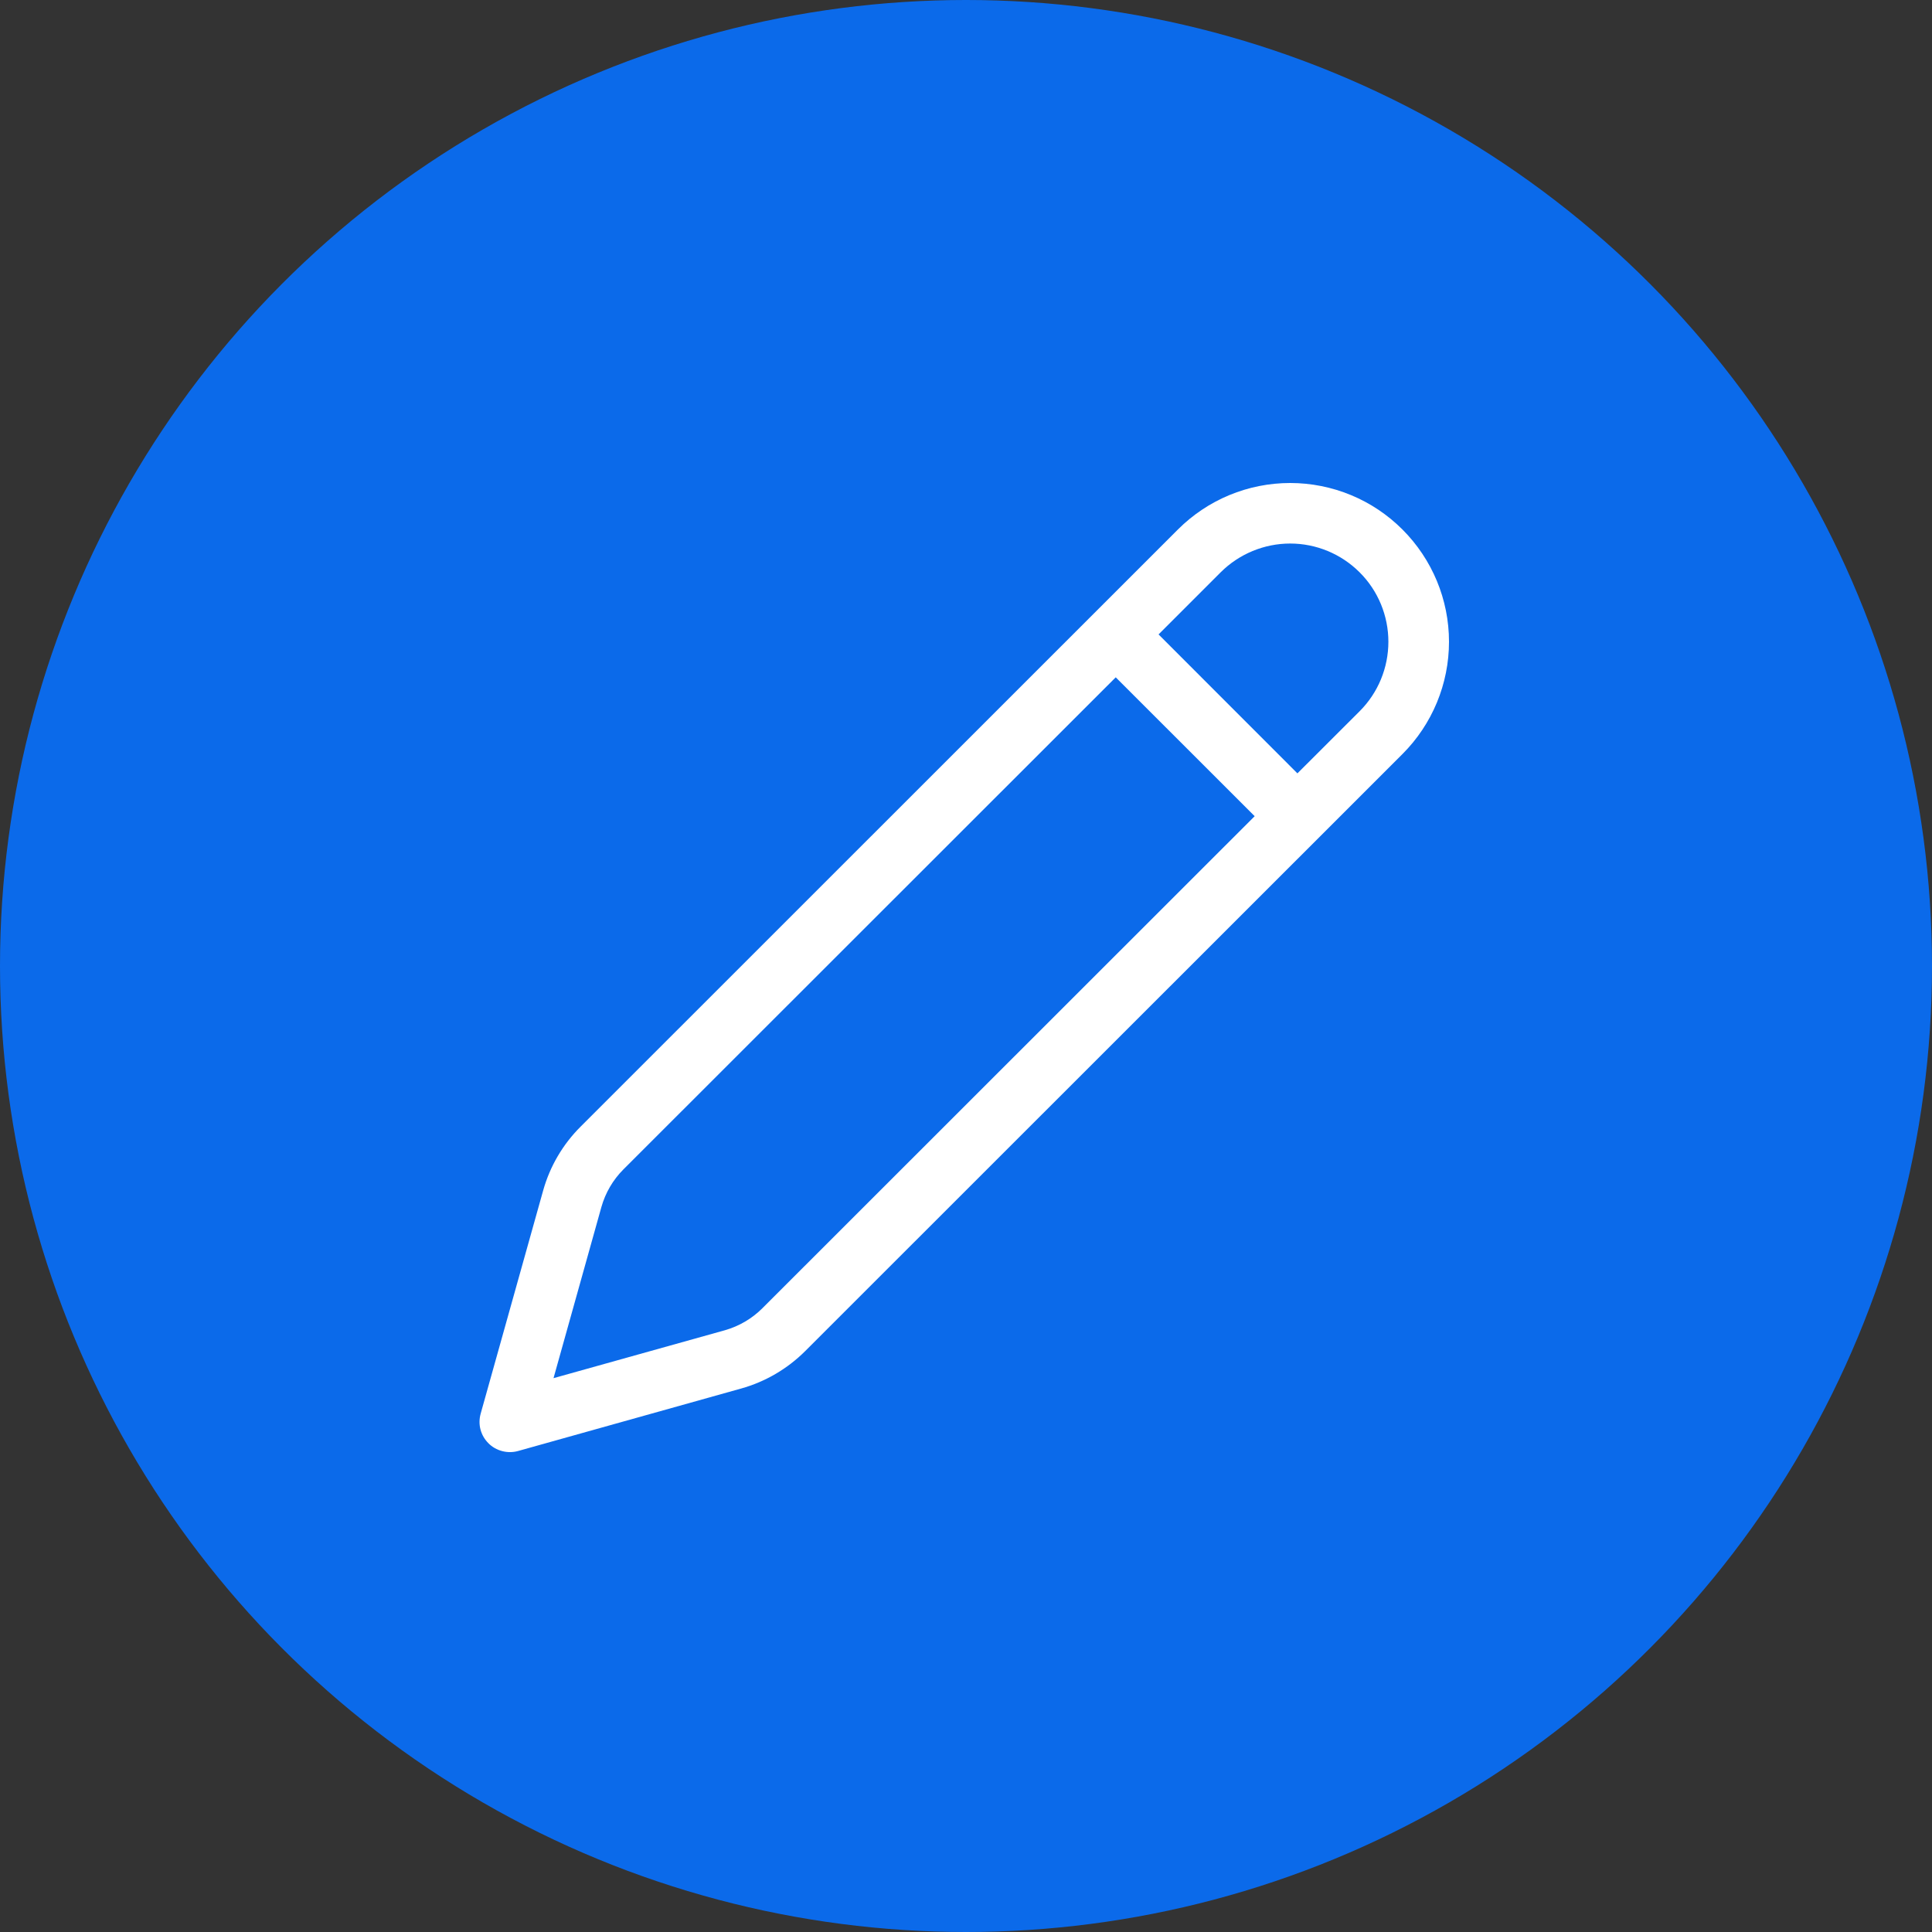 <svg width="24" height="24" viewBox="0 0 24 24" fill="none" xmlns="http://www.w3.org/2000/svg">
<rect x="0" y="0" width="24" height="24" fill="#333333" stroke="none"/>
<circle cx="12" cy="12" r="12" fill="#0B6AEA"/>
<path d="M17.422 6.578C17.239 6.395 17.022 6.249 16.782 6.15C16.543 6.051 16.286 6 16.027 6C15.768 6 15.511 6.051 15.272 6.15C15.033 6.249 14.815 6.395 14.632 6.578L7.213 13.995C6.992 14.215 6.831 14.489 6.747 14.79L5.971 17.561C5.953 17.626 5.952 17.694 5.969 17.758C5.986 17.823 6.02 17.881 6.067 17.928C6.114 17.976 6.173 18.009 6.238 18.026C6.302 18.043 6.37 18.043 6.435 18.025L9.206 17.249C9.507 17.165 9.782 17.004 10.003 16.783L17.422 9.367C17.792 8.997 18 8.495 18 7.972C18 7.449 17.792 6.948 17.422 6.578ZM15.164 7.109C15.393 6.881 15.704 6.752 16.027 6.752C16.351 6.752 16.661 6.881 16.89 7.11C17.119 7.338 17.247 7.649 17.247 7.972C17.247 8.296 17.119 8.606 16.89 8.835L16.117 9.607L14.392 7.881L15.164 7.109ZM13.86 8.414L15.586 10.139L9.47 16.252C9.341 16.381 9.18 16.475 9.004 16.525L6.876 17.12L7.471 14.993C7.521 14.817 7.615 14.656 7.744 14.527L13.86 8.414Z" fill="white"/>
</svg>
